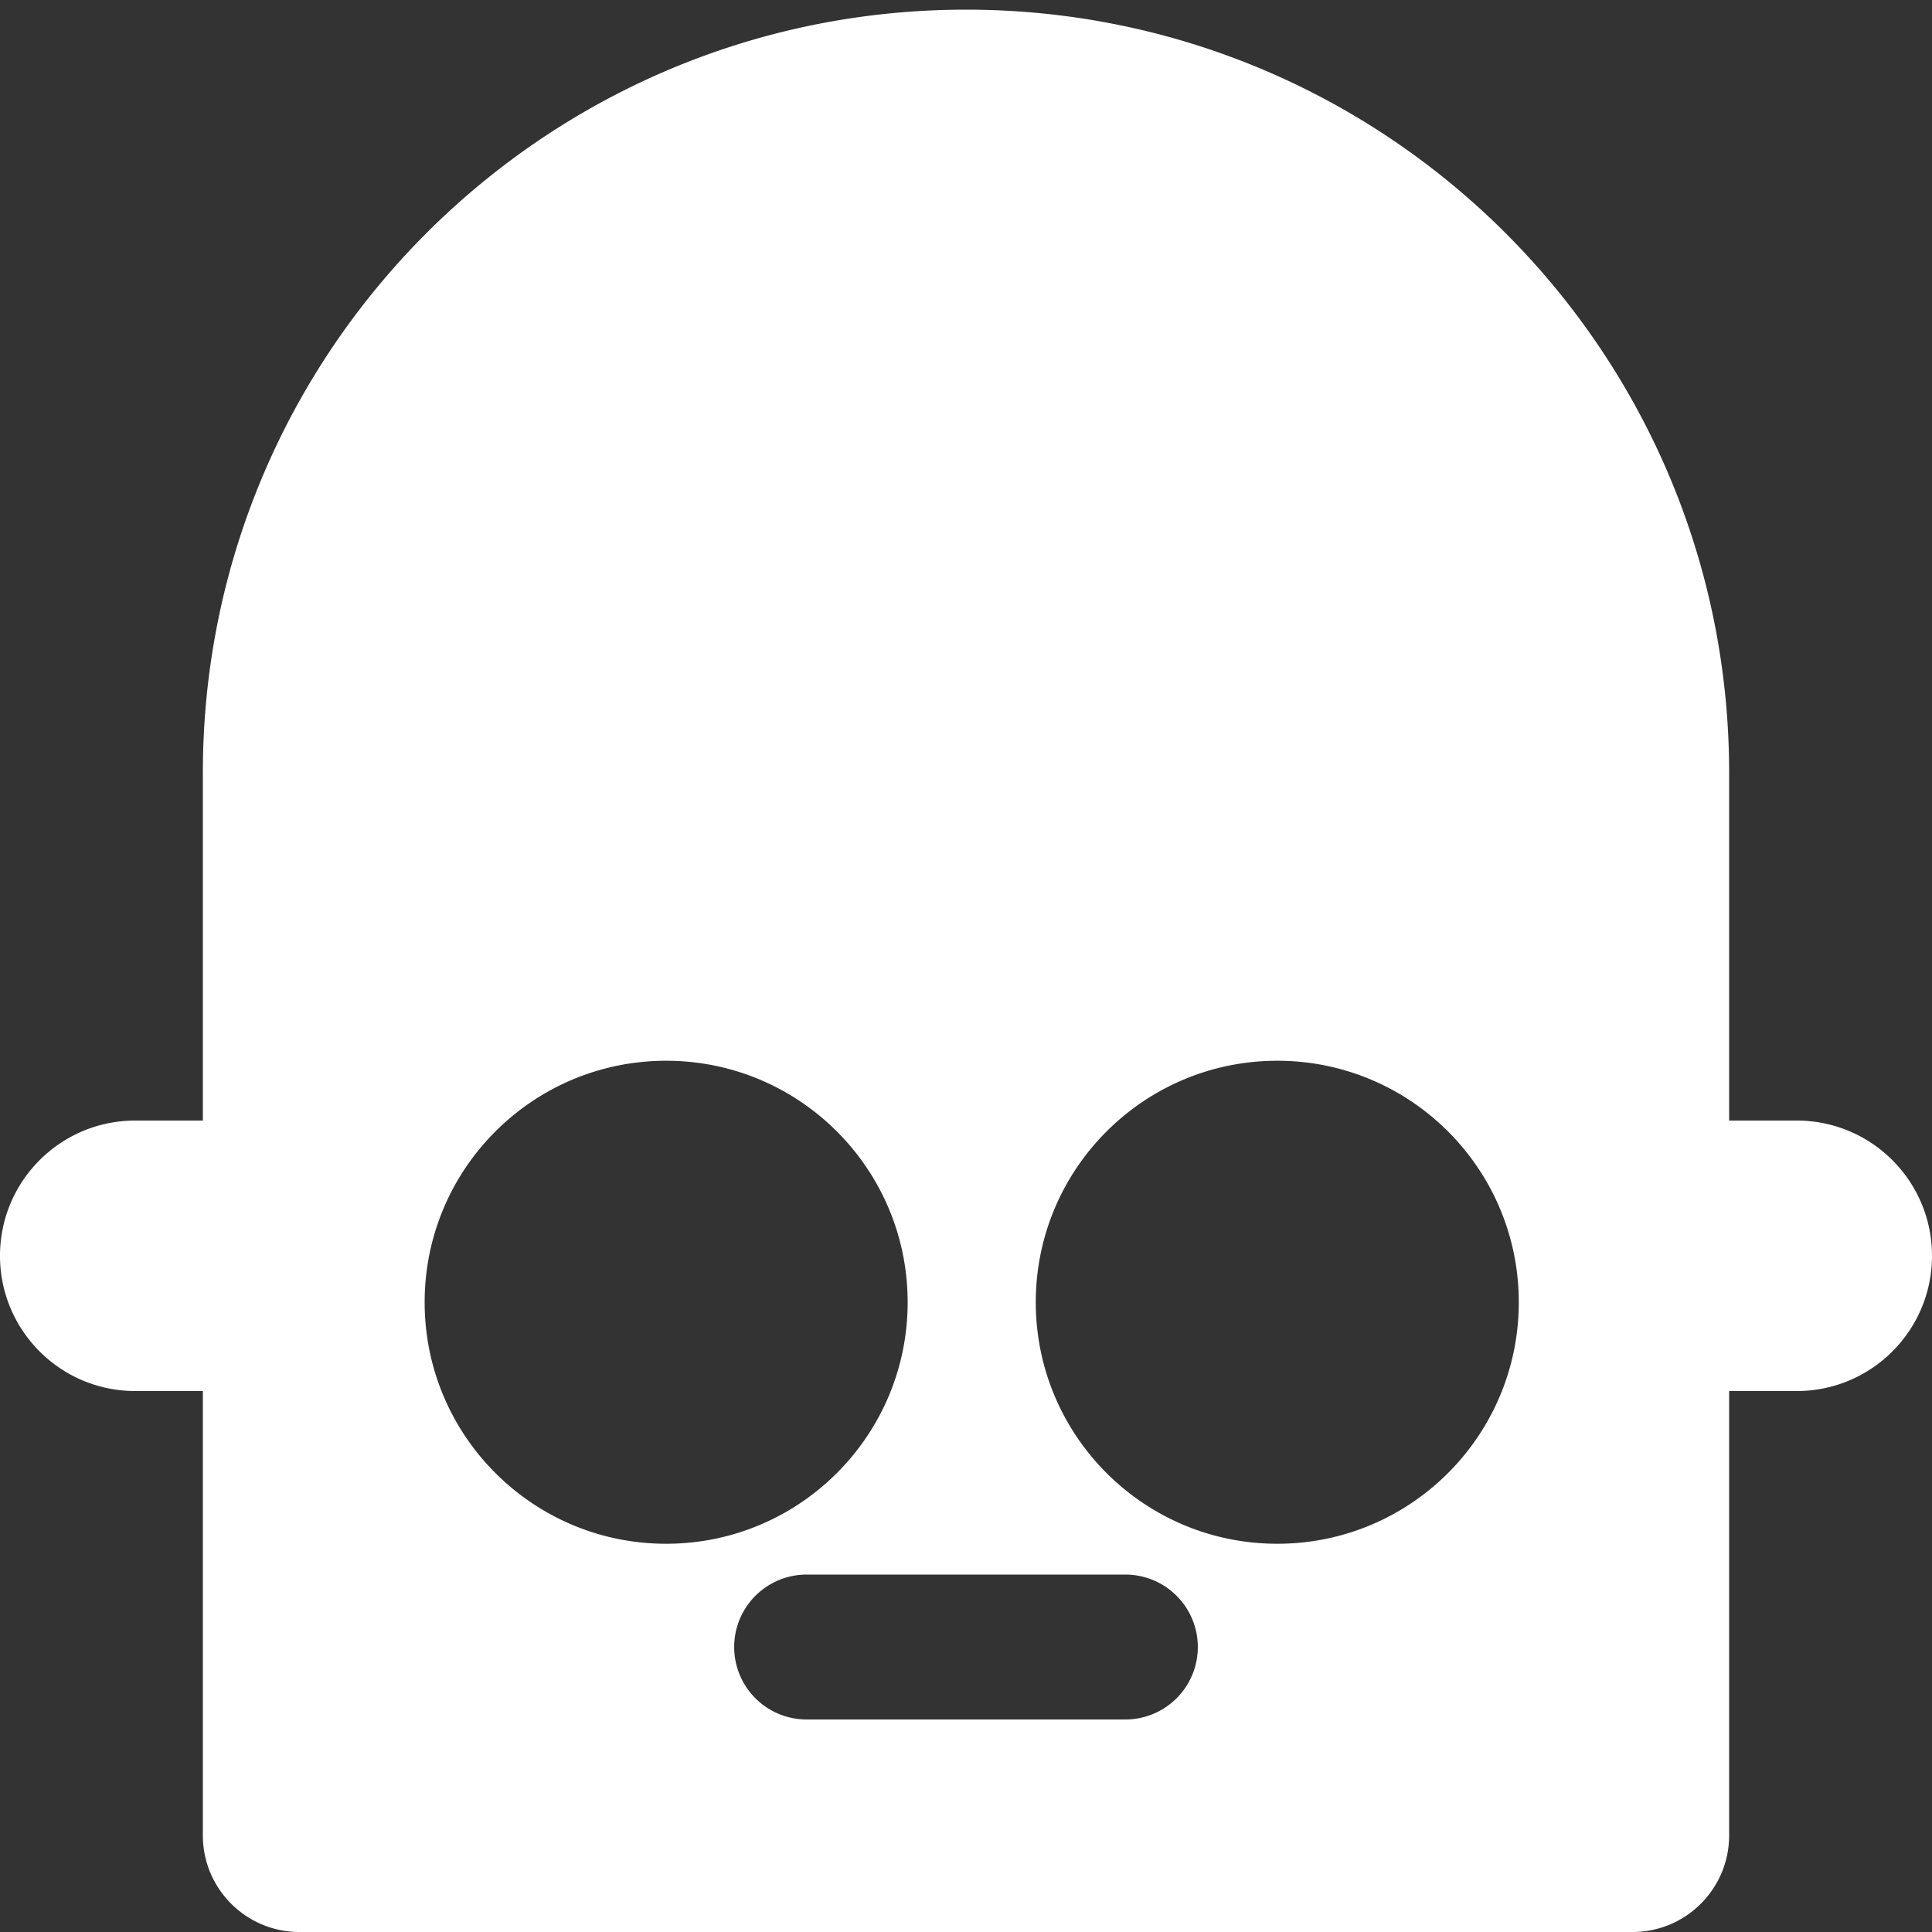 <svg xmlns="http://www.w3.org/2000/svg" width="200" height="200" viewBox="0 0 200 200"><rect x="0" y="0" width="200" height="200" fill="#333333" stroke="none"/><path fill="#FFF" fill-rule="evenodd" d="M100 1c43.63 0 79 35.37 79 79v36h7c7.732 0 14 6.268 14 14s-6.268 14-14 14h-7v46c0 5.523-4.477 10-10 10H31c-5.523 0-10-4.477-10-10v-46h-7c-7.732 0-14-6.268-14-14s6.268-14 14-14h7V80c0-43.63 35.37-79 79-79zm16.5 162h-33a7.5 7.5 0 00-.243 14.996l.243.004h33a7.5 7.5 0 00.243-14.996L116.5 163zm-47.54-53.191c-13.808 0-25 11.192-25 25 0 13.807 11.192 25 25 25 13.806 0 25-11.193 25-25 0-13.808-11.194-25-25-25zm63.264 0c-13.807 0-25 11.192-25 25 0 13.807 11.193 25 25 25 13.808 0 25-11.193 25-25 0-13.808-11.192-25-25-25z"/></svg>